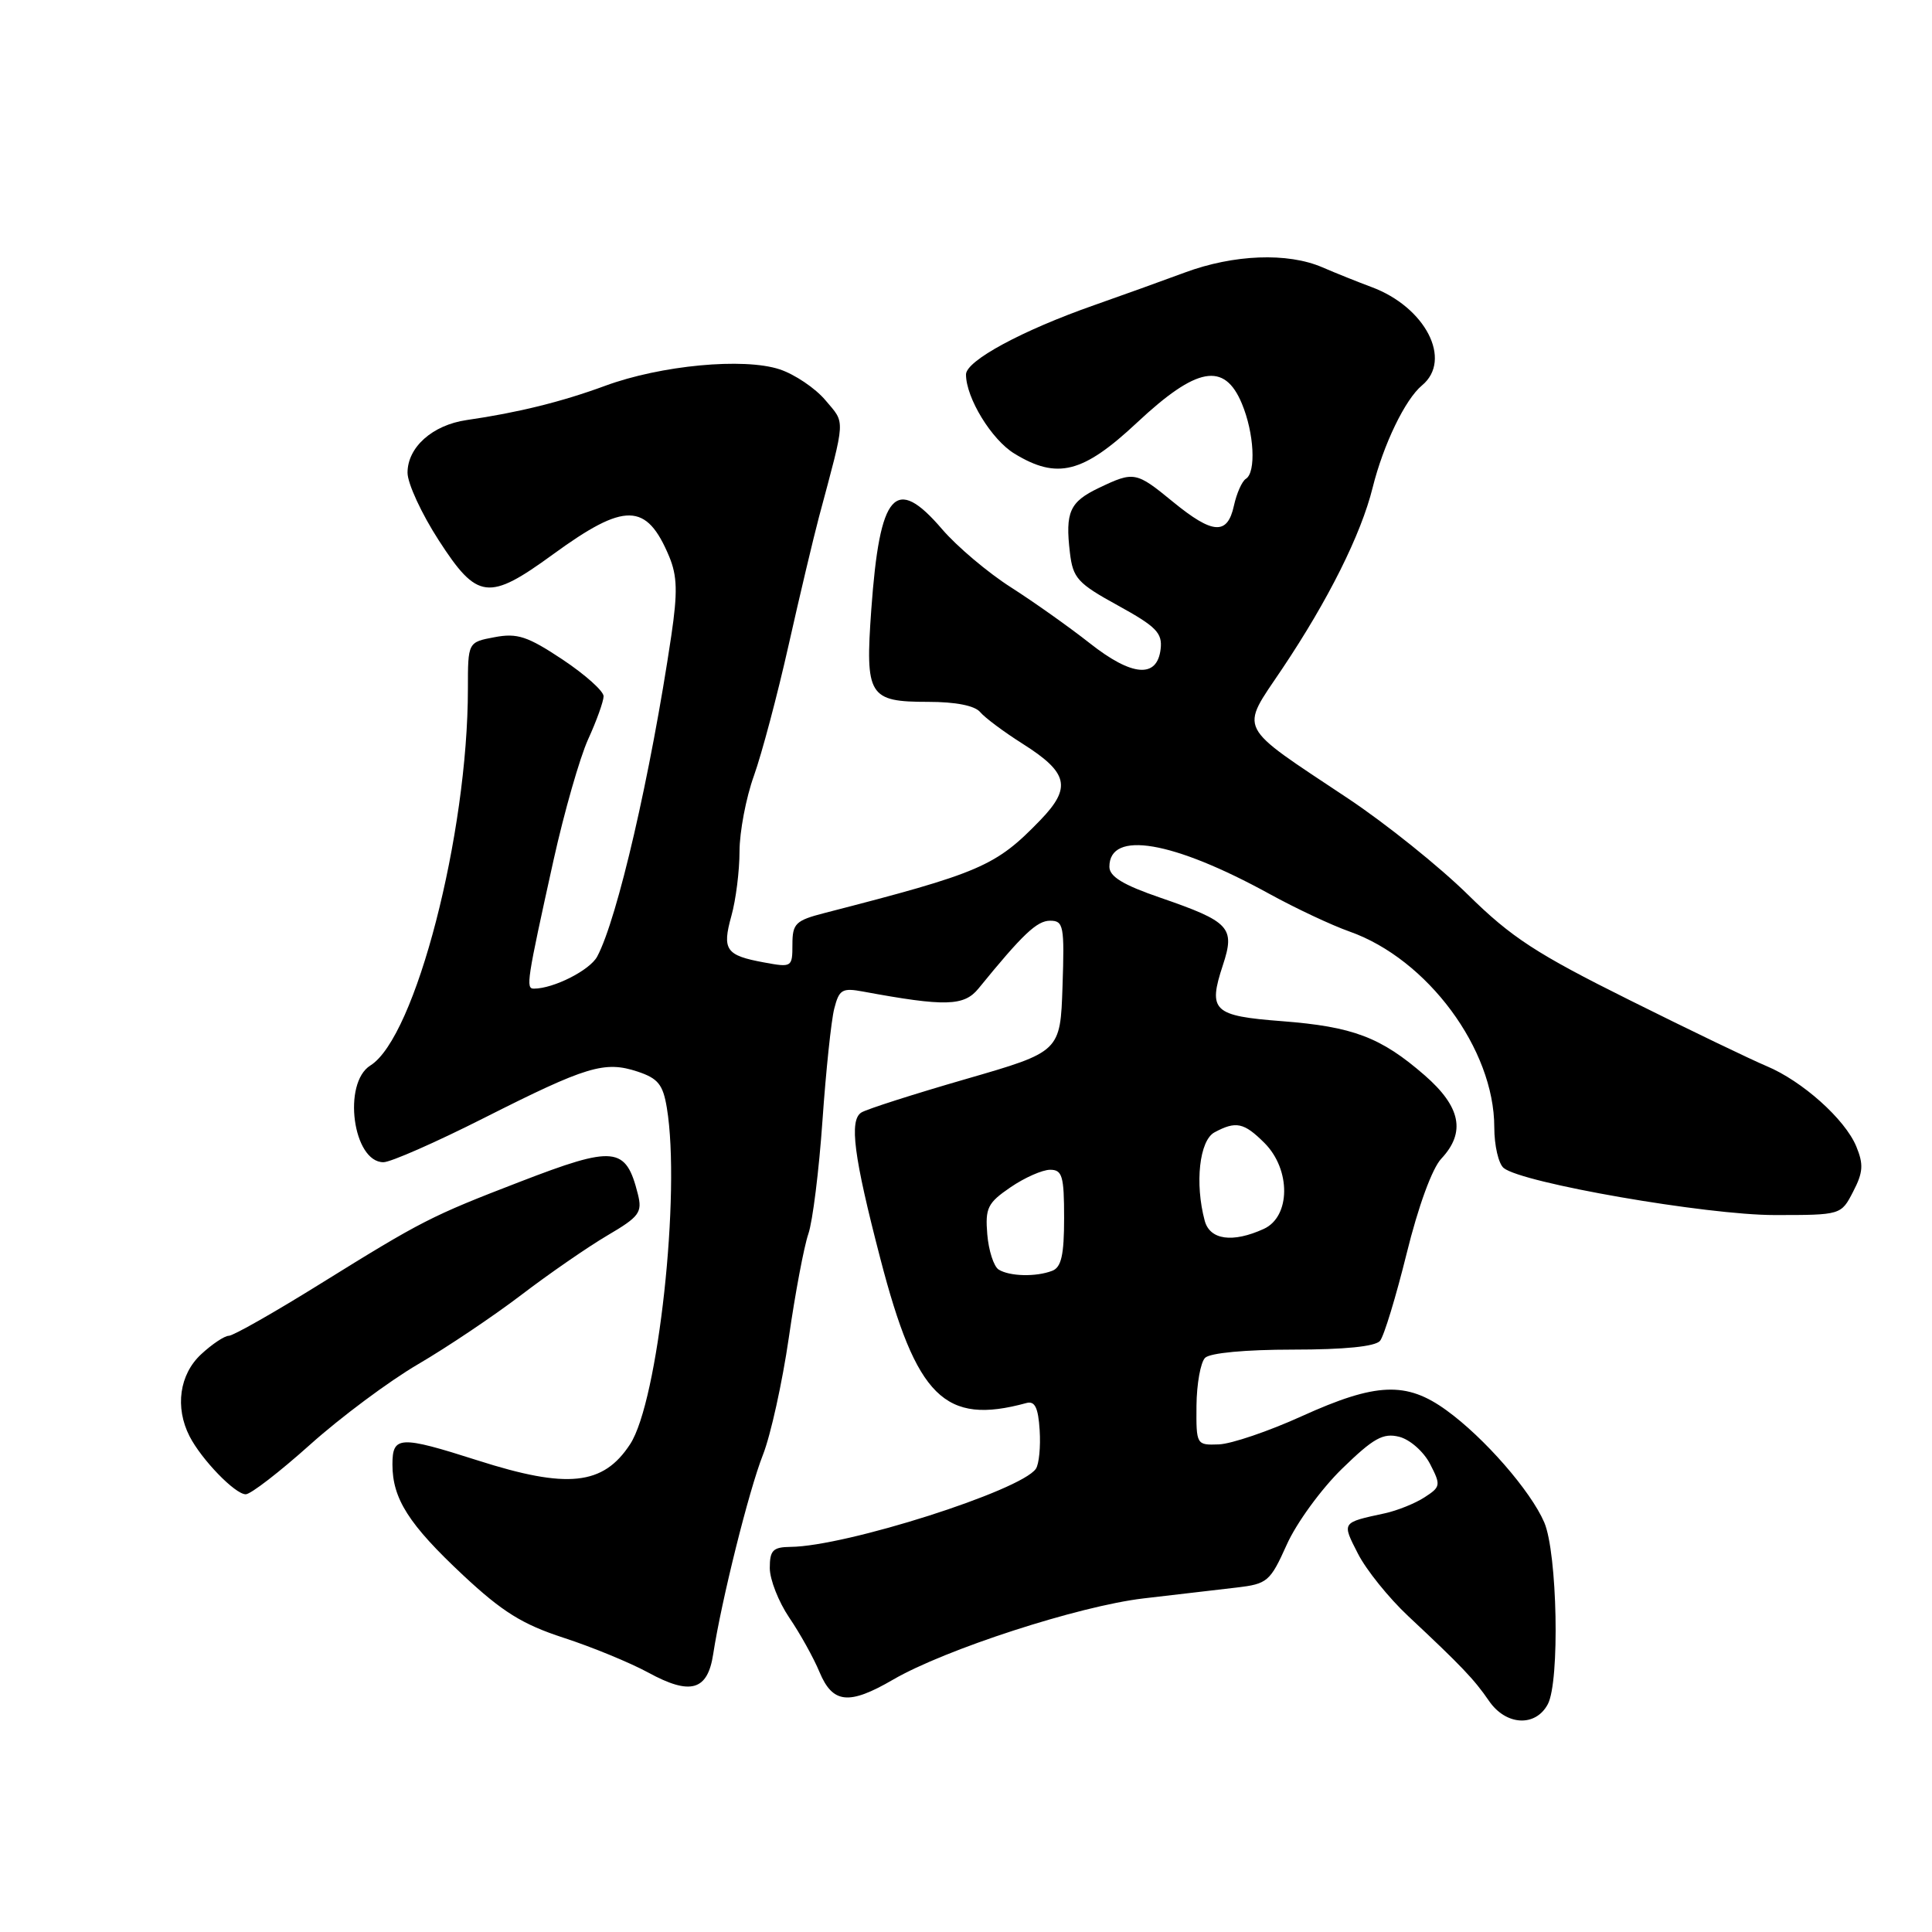 <?xml version="1.0" encoding="UTF-8" standalone="no"?>
<!DOCTYPE svg PUBLIC "-//W3C//DTD SVG 1.1//EN" "http://www.w3.org/Graphics/SVG/1.1/DTD/svg11.dtd" >
<svg xmlns="http://www.w3.org/2000/svg" xmlns:xlink="http://www.w3.org/1999/xlink" version="1.1" viewBox="0 0 256 256">
 <g >
 <path fill="currentColor"
d=" M 205.09 225.82 C 206.70 222.82 206.36 205.78 204.62 201.72 C 202.82 197.55 196.68 190.50 191.66 186.87 C 186.35 183.02 182.34 183.19 172.50 187.65 C 168.10 189.65 163.15 191.33 161.50 191.39 C 158.53 191.50 158.50 191.45 158.54 186.26 C 158.57 183.37 159.08 180.52 159.68 179.92 C 160.33 179.27 165.03 178.83 171.33 178.83 C 178.16 178.83 182.23 178.42 182.86 177.67 C 183.39 177.03 184.97 171.82 186.39 166.09 C 187.92 159.87 189.77 154.81 190.98 153.53 C 194.25 150.04 193.57 146.65 188.75 142.46 C 182.96 137.43 179.28 136.04 169.86 135.31 C 160.73 134.61 160.04 133.95 162.04 127.88 C 163.68 122.90 162.97 122.13 153.75 118.95 C 148.82 117.26 147.00 116.15 147.00 114.85 C 147.00 109.98 155.40 111.41 168.23 118.46 C 171.69 120.36 176.45 122.60 178.81 123.43 C 189.15 127.08 198.00 139.03 198.00 149.36 C 198.00 151.78 198.56 154.21 199.25 154.77 C 201.69 156.76 226.11 161.00 235.13 161.00 C 243.95 161.00 243.95 161.00 245.55 157.90 C 246.88 155.34 246.95 154.28 245.96 151.89 C 244.46 148.29 238.81 143.24 234.07 141.26 C 232.11 140.44 223.93 136.51 215.91 132.51 C 203.57 126.37 200.27 124.22 194.53 118.57 C 190.80 114.89 183.64 109.14 178.62 105.80 C 163.68 95.85 164.27 97.01 169.89 88.63 C 176.00 79.52 180.35 70.81 181.88 64.62 C 183.30 58.91 186.19 52.91 188.43 51.06 C 192.49 47.69 188.88 40.68 181.72 38.03 C 179.95 37.37 177.02 36.20 175.22 35.42 C 170.62 33.43 163.47 33.71 157.00 36.11 C 153.97 37.23 148.57 39.18 145.00 40.43 C 135.44 43.78 128.00 47.80 128.00 49.62 C 128.00 52.72 131.39 58.27 134.42 60.11 C 140.09 63.57 143.49 62.71 150.66 56.00 C 158.58 48.59 162.23 47.92 164.55 53.47 C 166.19 57.39 166.46 62.60 165.08 63.45 C 164.57 63.77 163.86 65.37 163.50 67.01 C 162.64 70.94 160.70 70.81 155.43 66.50 C 150.53 62.48 150.26 62.43 145.61 64.65 C 141.74 66.50 141.13 67.84 141.77 73.24 C 142.17 76.62 142.79 77.30 148.15 80.24 C 153.20 83.02 154.04 83.87 153.79 86.00 C 153.33 89.92 150.00 89.65 144.40 85.23 C 141.71 83.11 137.00 79.77 133.95 77.82 C 130.89 75.87 126.80 72.41 124.85 70.14 C 118.63 62.87 116.57 65.19 115.45 80.77 C 114.63 92.23 115.10 93.00 123.00 93.00 C 126.63 93.00 129.17 93.50 129.88 94.36 C 130.50 95.10 133.03 96.99 135.50 98.55 C 141.56 102.38 142.02 104.35 137.85 108.67 C 131.92 114.80 129.98 115.64 109.25 120.98 C 105.41 121.97 105.00 122.37 105.00 125.15 C 105.00 128.16 104.92 128.21 101.25 127.53 C 96.18 126.60 95.66 125.87 96.91 121.37 C 97.51 119.24 97.99 115.38 97.99 112.79 C 98.00 110.20 98.85 105.70 99.90 102.79 C 100.94 99.88 103.01 92.10 104.49 85.50 C 105.97 78.90 107.79 71.25 108.52 68.50 C 112.09 55.15 112.03 56.19 109.38 53.04 C 108.04 51.44 105.30 49.60 103.31 48.94 C 98.55 47.37 87.57 48.40 80.19 51.12 C 74.47 53.23 68.62 54.68 61.83 55.66 C 57.30 56.32 54.00 59.26 54.00 62.64 C 54.00 64.05 55.86 68.08 58.14 71.60 C 63.24 79.49 64.73 79.68 73.27 73.46 C 82.81 66.51 85.66 66.56 88.67 73.74 C 89.74 76.32 89.80 78.48 88.95 84.24 C 86.22 102.63 81.81 121.75 79.13 126.75 C 78.16 128.56 73.35 131.00 70.74 131.00 C 69.65 131.00 69.80 130.01 73.35 113.96 C 74.76 107.61 76.82 100.41 77.93 97.96 C 79.05 95.51 79.97 92.94 79.98 92.26 C 79.99 91.58 77.54 89.39 74.54 87.39 C 69.90 84.31 68.54 83.86 65.54 84.43 C 62.00 85.09 62.00 85.09 62.00 91.24 C 62.00 110.57 55.04 137.46 49.08 141.18 C 45.35 143.51 46.76 154.00 50.81 154.00 C 51.76 154.00 57.76 151.36 64.13 148.14 C 77.75 141.26 80.11 140.55 84.48 141.99 C 87.19 142.89 87.85 143.70 88.36 146.79 C 90.23 158.06 87.21 185.70 83.49 191.37 C 79.93 196.82 75.20 197.32 63.29 193.51 C 52.95 190.21 52.00 190.26 52.00 194.05 C 52.00 198.60 54.17 201.99 61.36 208.72 C 66.55 213.57 69.21 215.23 74.67 217.01 C 78.43 218.23 83.48 220.31 85.91 221.63 C 91.48 224.67 93.76 224.03 94.50 219.19 C 95.59 212.09 99.23 197.49 101.09 192.78 C 102.12 190.17 103.66 183.18 104.52 177.26 C 105.37 171.34 106.54 165.15 107.11 163.50 C 107.68 161.85 108.52 155.10 108.98 148.50 C 109.44 141.90 110.14 135.22 110.54 133.66 C 111.19 131.11 111.59 130.87 114.38 131.39 C 125.26 133.40 127.74 133.33 129.65 130.99 C 135.52 123.78 137.40 122.00 139.14 122.00 C 140.93 122.00 141.06 122.66 140.79 130.68 C 140.50 139.36 140.50 139.36 127.98 142.98 C 121.10 144.97 114.87 146.96 114.14 147.41 C 112.50 148.43 113.12 153.21 116.64 166.74 C 121.43 185.18 125.16 188.87 136.00 185.91 C 137.12 185.60 137.57 186.50 137.76 189.50 C 137.90 191.70 137.68 194.00 137.26 194.62 C 135.30 197.51 112.08 204.91 104.75 204.97 C 102.42 205.00 102.00 205.42 102.00 207.77 C 102.00 209.29 103.16 212.24 104.57 214.33 C 105.99 216.41 107.80 219.66 108.59 221.56 C 110.34 225.74 112.49 225.96 118.32 222.57 C 125.20 218.56 142.94 212.81 151.50 211.80 C 155.90 211.29 161.45 210.64 163.84 210.36 C 167.94 209.88 168.30 209.57 170.50 204.68 C 171.77 201.83 175.07 197.30 177.82 194.62 C 182.00 190.55 183.26 189.85 185.40 190.38 C 186.82 190.74 188.64 192.34 189.49 193.98 C 190.94 196.79 190.90 197.02 188.76 198.40 C 187.52 199.21 185.15 200.16 183.50 200.52 C 177.73 201.77 177.79 201.67 179.93 205.86 C 181.02 208.01 184.02 211.73 186.58 214.13 C 193.65 220.75 195.34 222.52 197.30 225.38 C 199.54 228.65 203.46 228.87 205.09 225.82 Z  M 41.09 191.42 C 45.13 187.80 51.56 183.01 55.39 180.77 C 59.21 178.54 65.36 174.41 69.04 171.61 C 72.72 168.80 77.86 165.25 80.47 163.71 C 84.73 161.21 85.13 160.66 84.52 158.22 C 82.93 151.90 81.44 151.75 68.85 156.61 C 57.10 161.14 55.91 161.75 42.43 170.12 C 36.34 173.91 30.89 177.00 30.32 177.00 C 29.76 177.00 28.10 178.10 26.65 179.45 C 23.77 182.12 23.16 186.49 25.12 190.32 C 26.71 193.41 31.15 198.00 32.56 198.00 C 33.22 198.00 37.05 195.04 41.09 191.42 Z  M 132.32 168.22 C 131.68 167.81 131.00 165.71 130.82 163.56 C 130.53 160.06 130.87 159.39 133.90 157.32 C 135.77 156.04 138.13 155.00 139.15 155.00 C 140.76 155.00 141.00 155.84 141.00 161.39 C 141.00 166.30 140.63 167.93 139.42 168.39 C 137.27 169.22 133.76 169.13 132.32 168.22 Z  M 159.63 161.75 C 158.30 156.79 158.93 151.11 160.93 150.04 C 163.78 148.51 164.83 148.74 167.55 151.45 C 171.07 154.98 171.02 161.22 167.45 162.84 C 163.33 164.72 160.31 164.30 159.63 161.75 Z "/>
</g>
</svg>